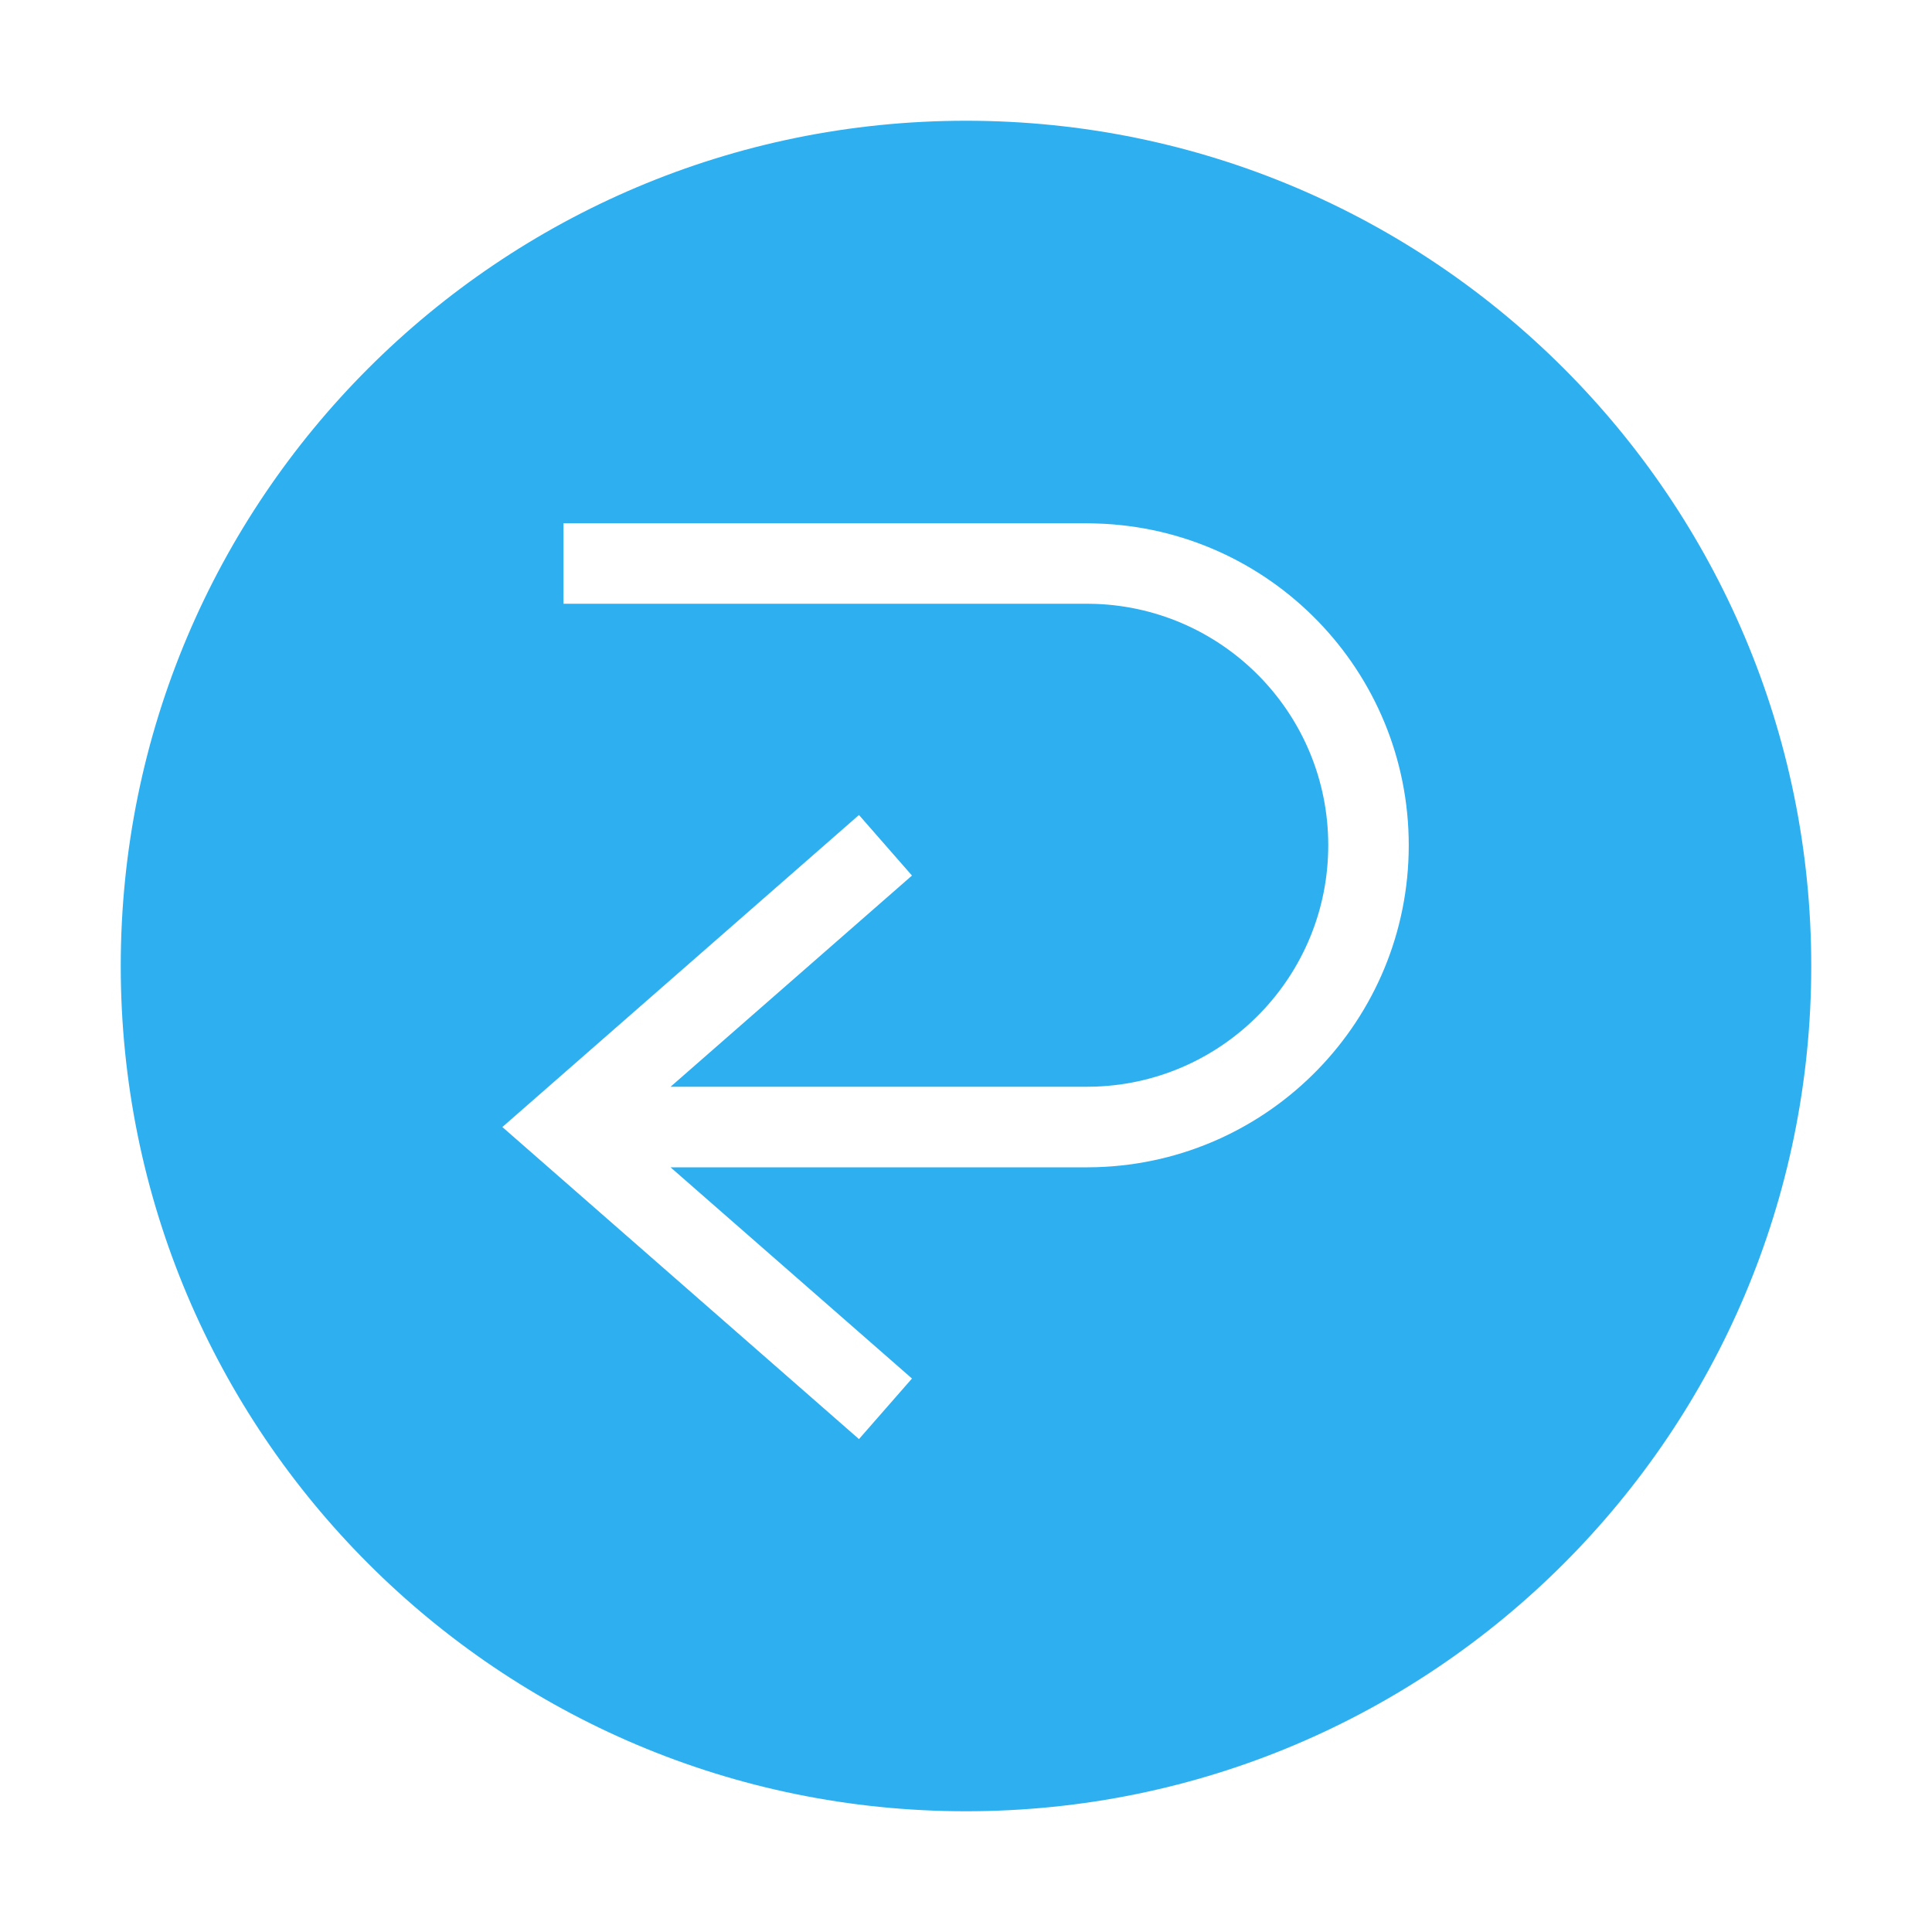 <svg width="30px" height="30px" viewBox="0 0 48 48" xmlns="http://www.w3.org/2000/svg"><g id="Arrow,-back,-direction,-move,-pointer-9" fill="none" fill-rule="evenodd"><path id="Shape" d="m24 3c11.598 0 21 9.402 21 21s-9.402 21-21 21-21-9.402-21-21 9.402-21 21-21zm3 10h-13v2h13l.225.004c3.209.118 5.775 2.757 5.775 5.996s-2.566 5.878-5.775 5.996l-.225.004h-10.34l5.998-5.247-1.317-1.505-8.86 7.753 8.86 7.753 1.317-1.505-5.998-5.247h10.34l.249-.004c4.303-.132 7.751-3.661 7.751-7.996s-3.448-7.865-7.751-7.996z" fill="#2eaff0" fill-rule="nonzero"></path></g></svg>